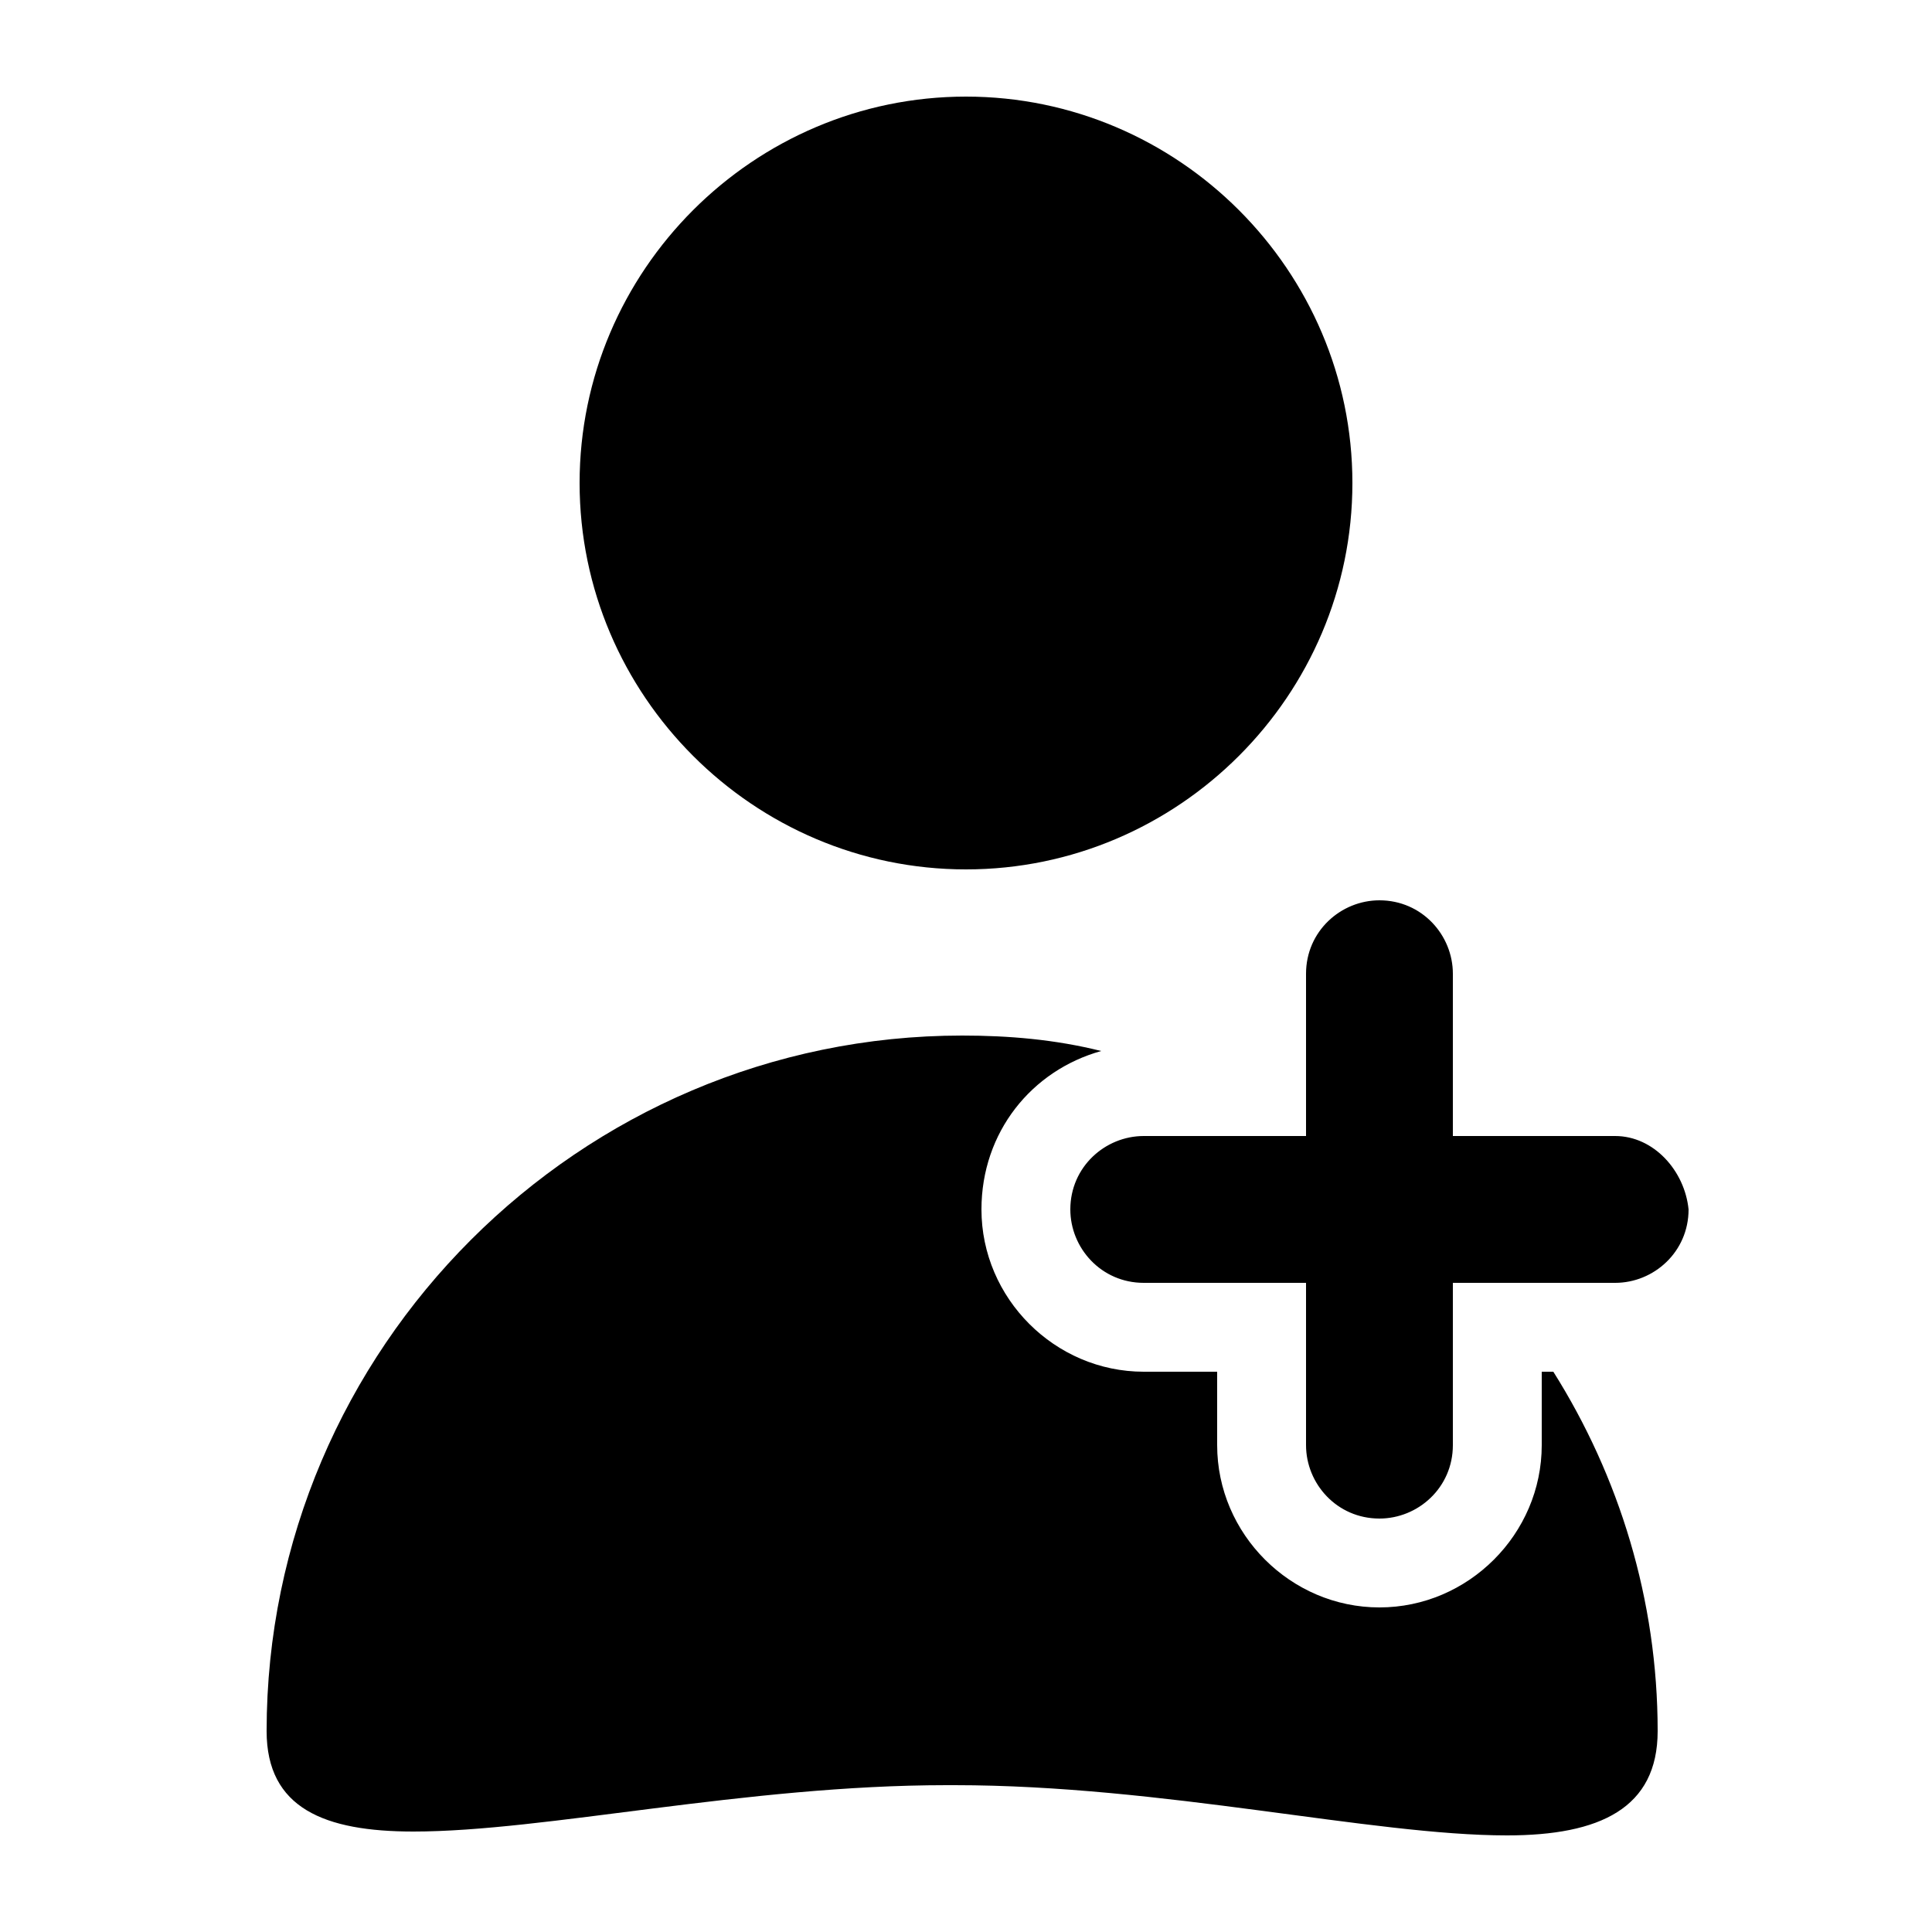 <?xml version="1.0" encoding="utf-8"?>
<!-- Generator: Adobe Illustrator 25.4.1, SVG Export Plug-In . SVG Version: 6.00 Build 0)  -->
<svg version="1.1" id="Capa_1" xmlns="http://www.w3.org/2000/svg" xmlns:xlink="http://www.w3.org/1999/xlink" x="0px" y="0px"
	 viewBox="0 0 50 50" style="enable-background:new 0 0 50 50;" xml:space="preserve">
<g>
	<path d="M25,2.5c-5.5,0-10,4.5-10,10s4.5,10,10,10s10-4.5,10-10S30.5,2.5,25,2.5L25,2.5z"/>
</g>
<path d="M41.8,29.4h-4.2v-4.2c0-1-0.8-1.9-1.9-1.9c-1,0-1.9,0.8-1.9,1.9v4.2h-4.2c-1,0-1.9,0.8-1.9,1.9c0,1,0.8,1.9,1.9,1.9h4.2v4.2
	c0,1,0.8,1.9,1.9,1.9c1,0,1.9-0.8,1.9-1.9v-4.2h4.2c1,0,1.9-0.8,1.9-1.9C43.6,30.3,42.8,29.4,41.8,29.4z"/>
<g>
	<g>
		<path d="M42.9,44.8c0,2-1.5,2.7-3.9,2.7c-3.5,0-8.9-1.3-14.3-1.3h-0.2c-5.2,0-10.4,1.2-13.8,1.2c-2.3,0-3.8-0.6-3.8-2.6
			c0-9.9,8.1-18,18-18c1.2,0,2.4,0.1,3.6,0.4c-1.8,0.5-3.1,2.1-3.1,4.1c0,2.3,1.9,4.2,4.2,4.2h1.9v1.9c0,2.3,1.9,4.2,4.2,4.2
			s4.2-1.9,4.2-4.2v-1.9h0.3C41.9,38.2,42.9,41.4,42.9,44.8z"/>
	</g>
</g>
</svg>
